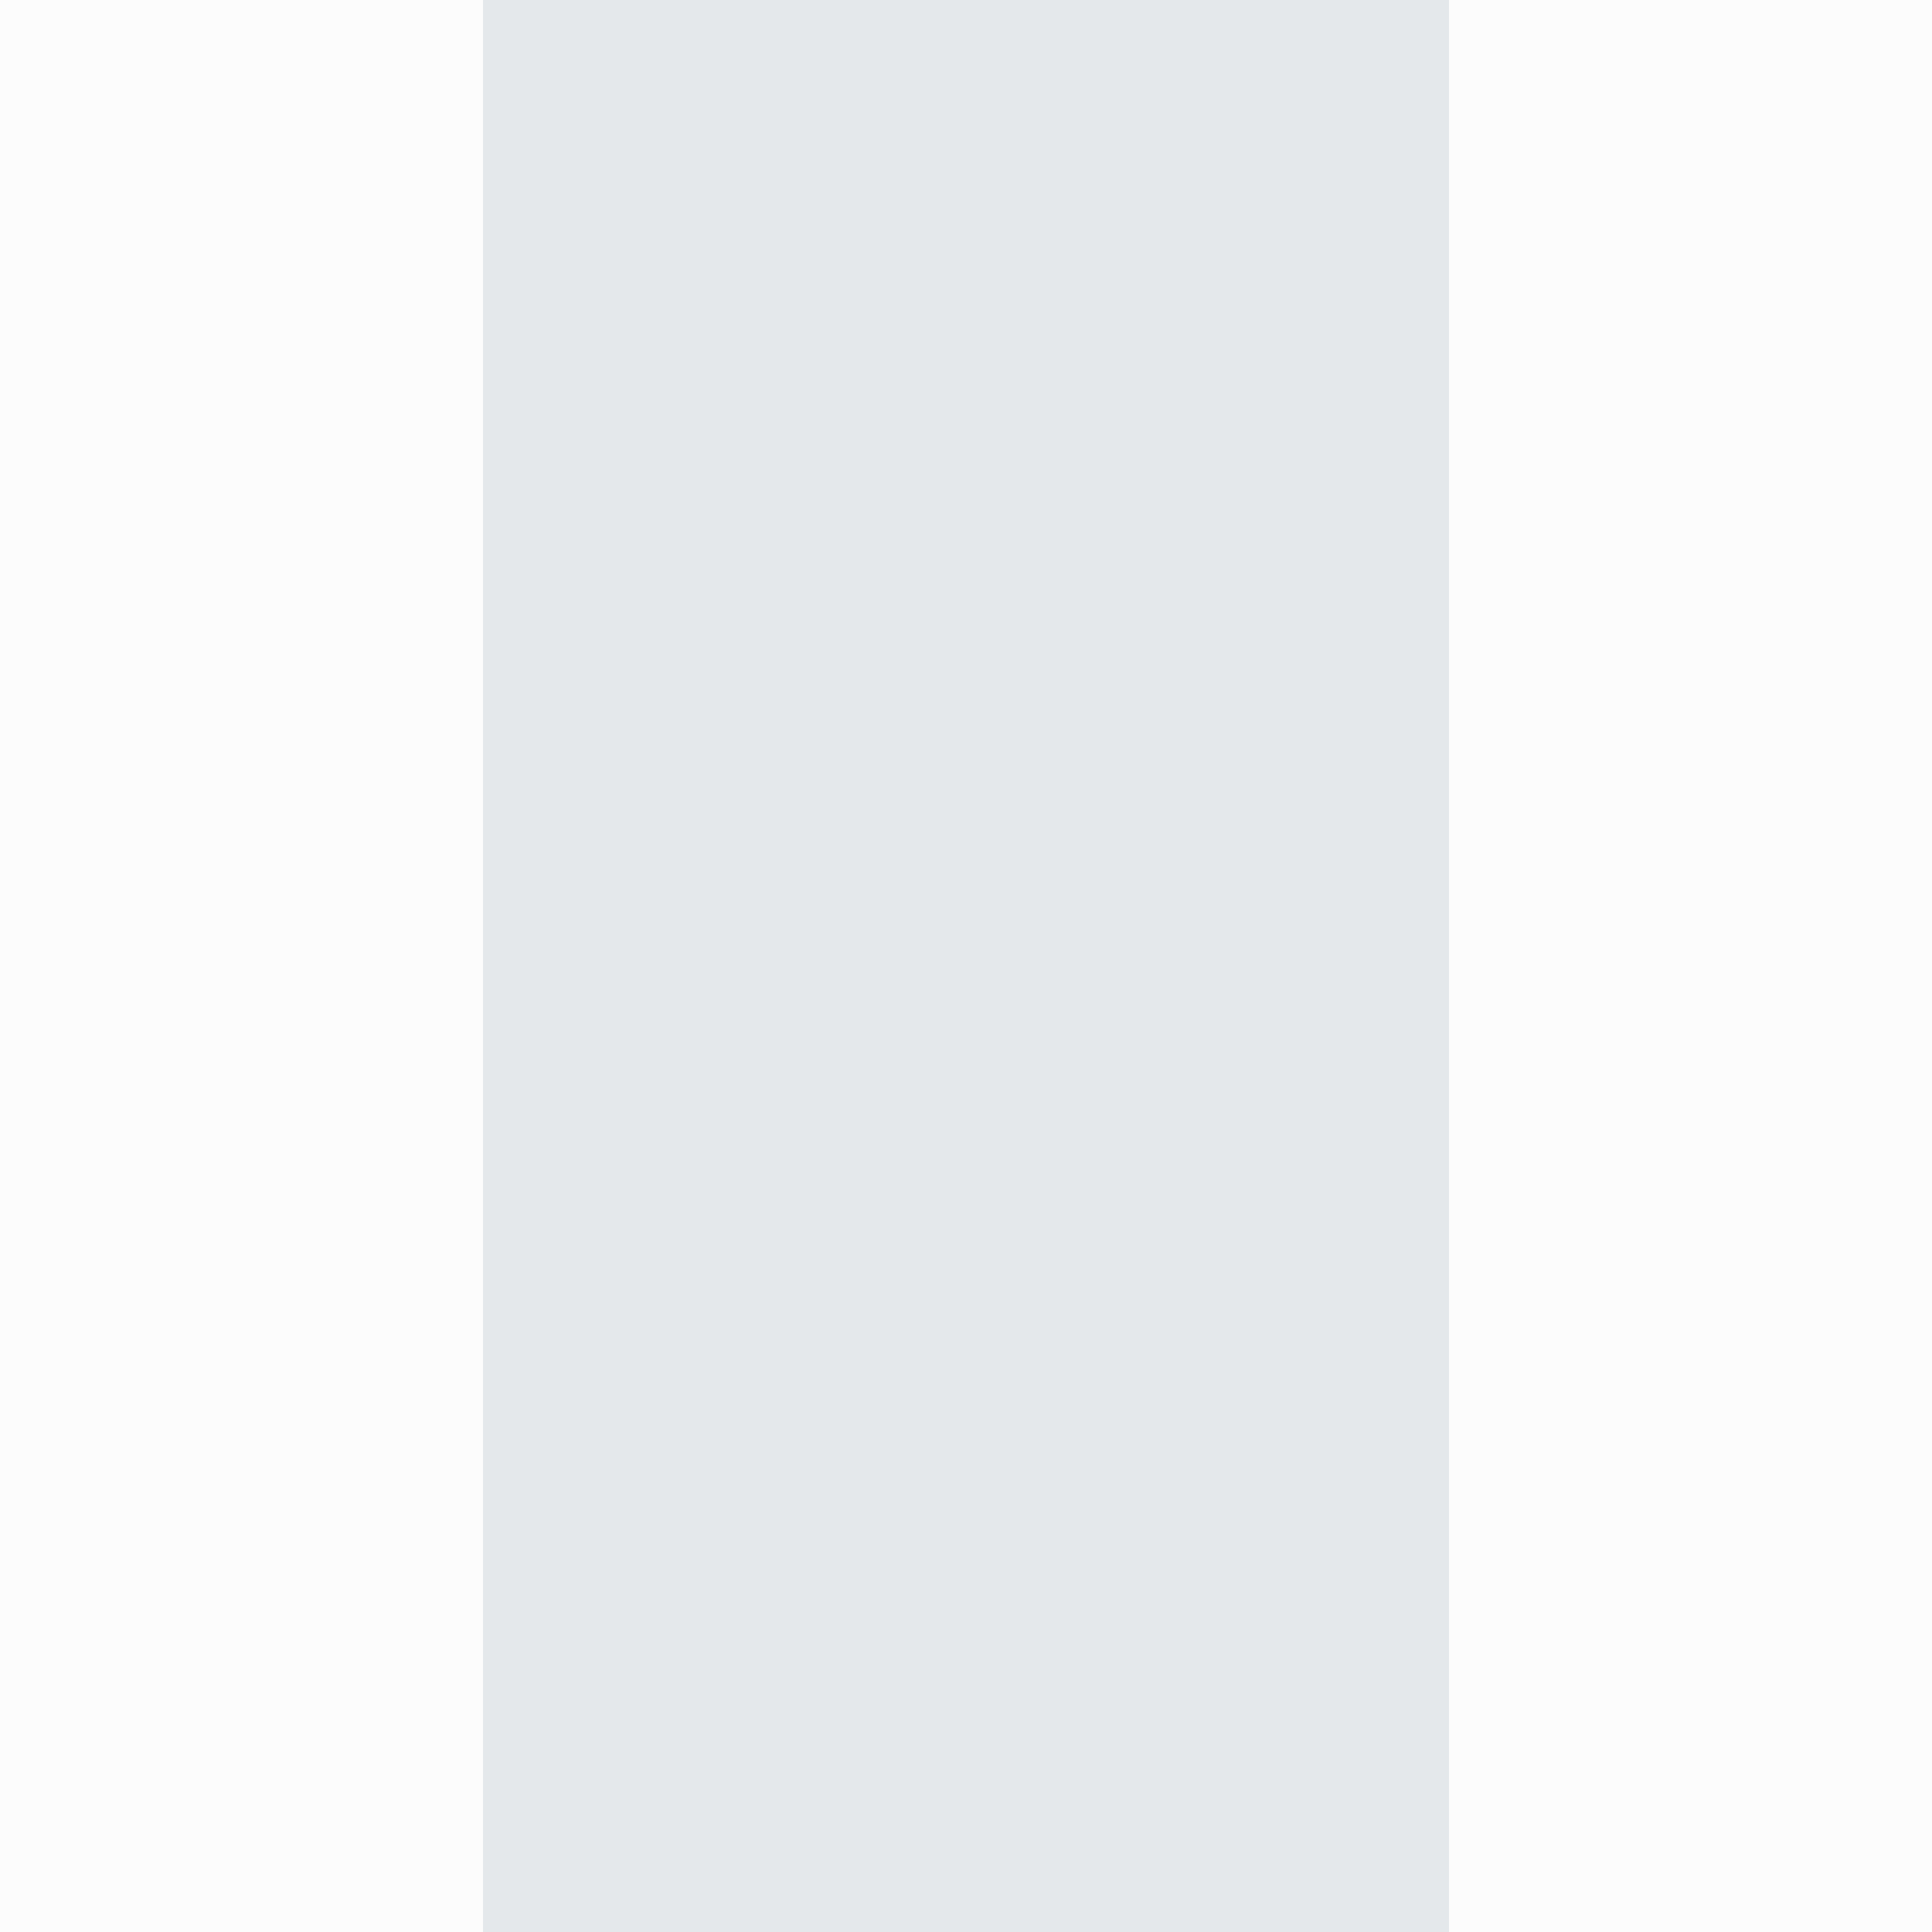 <?xml version="1.0" encoding="UTF-8"?>
<svg width="32px" height="32px" viewBox="0 0 32 32" version="1.1" xmlns="http://www.w3.org/2000/svg" xmlns:xlink="http://www.w3.org/1999/xlink">
    <rect x="0" y="0" width="32" height="32" fill="#333333" stroke="none"/>
    <title>矩形备份 309</title>
    <g id="页面-1" stroke="none" stroke-width="1" fill="none" fill-rule="evenodd">
        <g id="座位排布切图" transform="translate(-346, -1149)">
            <path d="M376,1083 C377.105,1083 378,1083.895 378,1085 L378,1239 C378,1240.105 377.105,1241 376,1241 L228,1241 C226.895,1241 226,1240.105 226,1239 L226,1085 C226,1083.895 226.895,1083 228,1083 L376,1083 Z M344,1115 L260,1115 C258.895,1115 258,1115.895 258,1117 L258,1117 L258,1207 C258,1208.105 258.895,1209 260,1209 L260,1209 L344,1209 C345.105,1209 346,1208.105 346,1207 L346,1207 L346,1117 C346,1115.895 345.105,1115 344,1115 L344,1115 Z" id="形状结合" fill="#FCFCFC"></path>
            <path d="M368,1091 C369.105,1091 370,1091.895 370,1093 L370,1231 C370,1232.105 369.105,1233 368,1233 L236,1233 C234.895,1233 234,1232.105 234,1231 L234,1093 C234,1091.895 234.895,1091 236,1091 L368,1091 Z M352.003,1107 L251.997,1107 C250.944,1107 250.082,1107.815 250.005,1108.85 L250,1108.999 L250,1215.001 C250,1216.055 250.815,1216.918 251.848,1216.995 L251.997,1217 L352.003,1217 C353.056,1217 353.918,1216.185 353.995,1215.15 L354,1215.001 L354,1108.999 C354,1107.945 353.185,1107.082 352.152,1107.005 L352.003,1107 Z" id="形状" fill="#E4E8EB"></path>
        </g>
    </g>
</svg>
